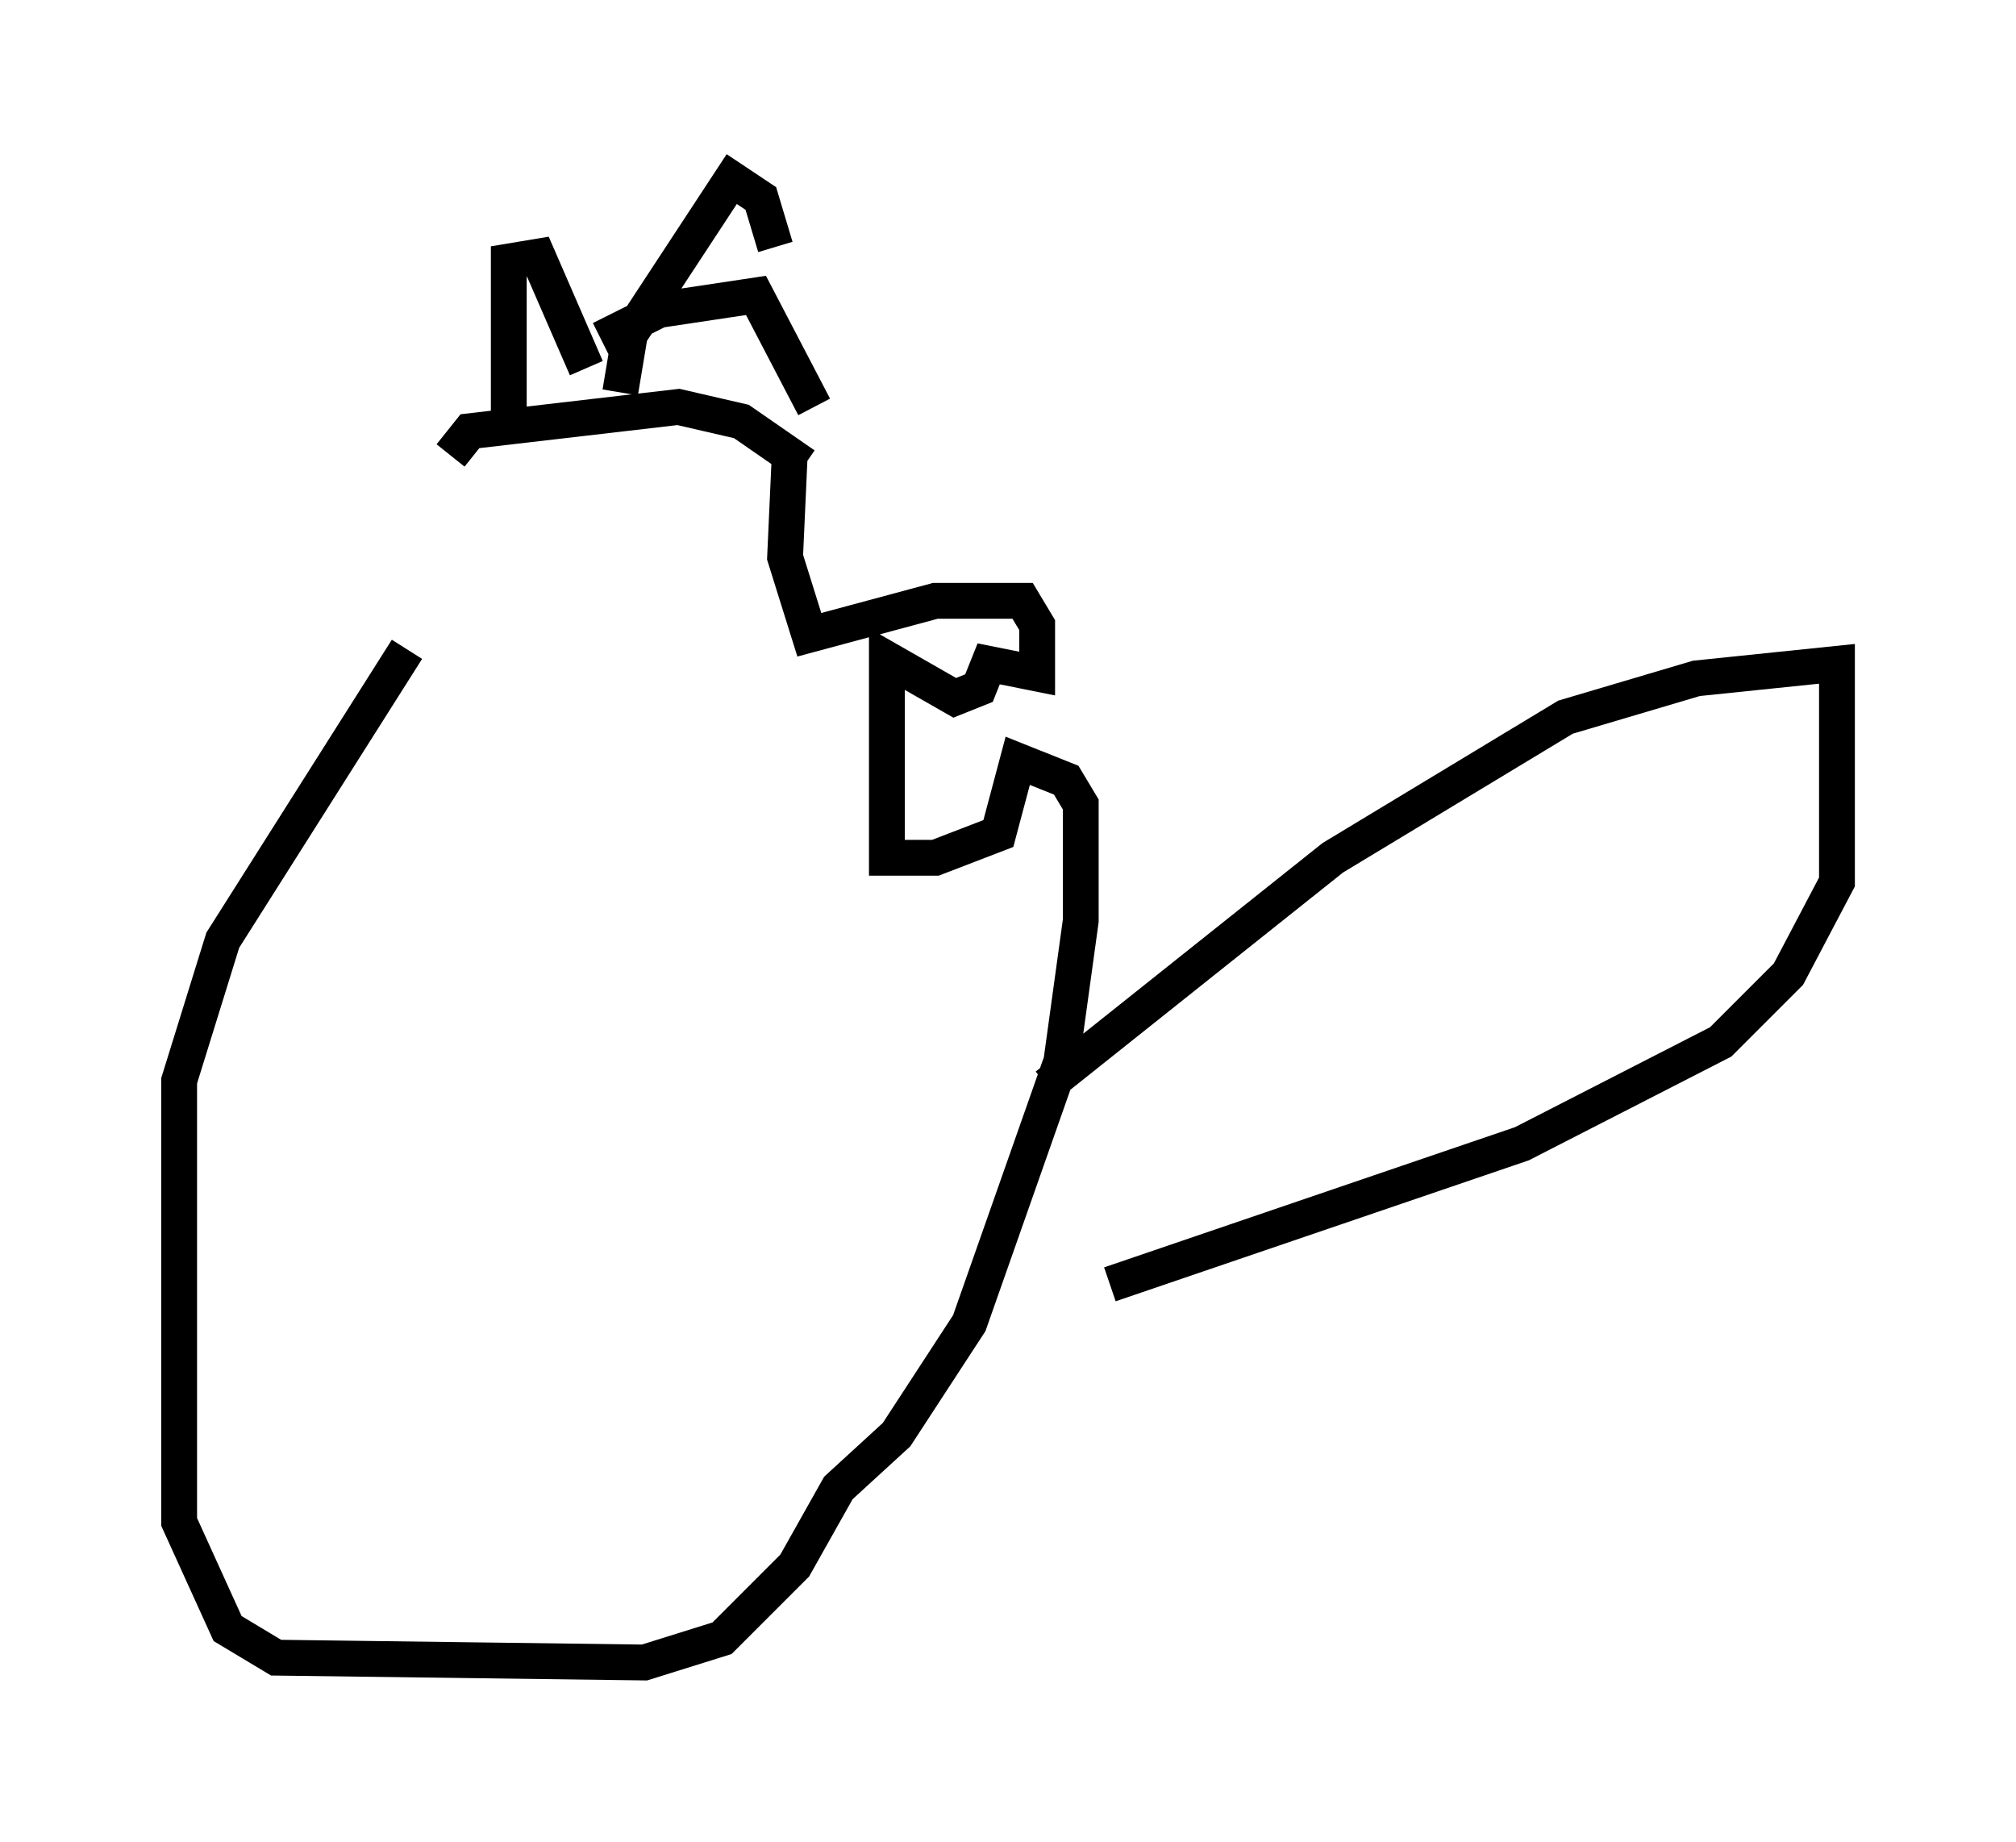 <?xml version="1.0" encoding="utf-8" ?>
<svg baseProfile="full" height="51.407" version="1.1" width="56.278" xmlns="http://www.w3.org/2000/svg" xmlns:ev="http://www.w3.org/2001/xml-events" xmlns:xlink="http://www.w3.org/1999/xlink"><defs /><rect fill="white" height="51.407" width="56.278" x="0" y="0" /><path d="M12.578, 18.938 m0.0, -6.225 l0.541, -0.677 5.819, -0.677 l1.759, 0.406 1.759, 1.218 m-5.142, -2.03 l0.271, -1.624 2.842, -4.33 l0.812, 0.541 0.406, 1.353 m-7.442, 5.277 l0.0, -4.871 0.812, -0.135 l1.353, 3.112 m0.406, -0.812 l1.624, -0.812 2.706, -0.406 l1.624, 3.112 m-0.677, 1.218 l-0.135, 2.977 0.677, 2.165 l3.518, -0.947 2.436, 0.0 l0.406, 0.677 0.0, 1.353 l-1.353, -0.271 -0.271, 0.677 l-0.677, 0.271 -1.894, -1.083 l0.0, 5.548 1.353, 0.0 l1.759, -0.677 0.541, -2.03 l1.353, 0.541 0.406, 0.677 l0.0, 3.248 -0.541, 3.924 l-2.571, 7.307 -2.03, 3.112 l-1.624, 1.488 -1.218, 2.165 l-2.03, 2.03 -2.165, 0.677 l-10.284, -0.135 -1.353, -0.812 l-1.353, -2.977 0.0, -12.314 l1.218, -3.924 5.142, -8.119 m17.862, 12.178 l7.984, -6.36 6.495, -3.924 l3.654, -1.083 3.924, -0.406 l0.0, 6.089 -1.353, 2.571 l-1.894, 1.894 -5.548, 2.842 l-11.502, 3.924 " fill="none" stroke="black" stroke-width="1" /></svg>